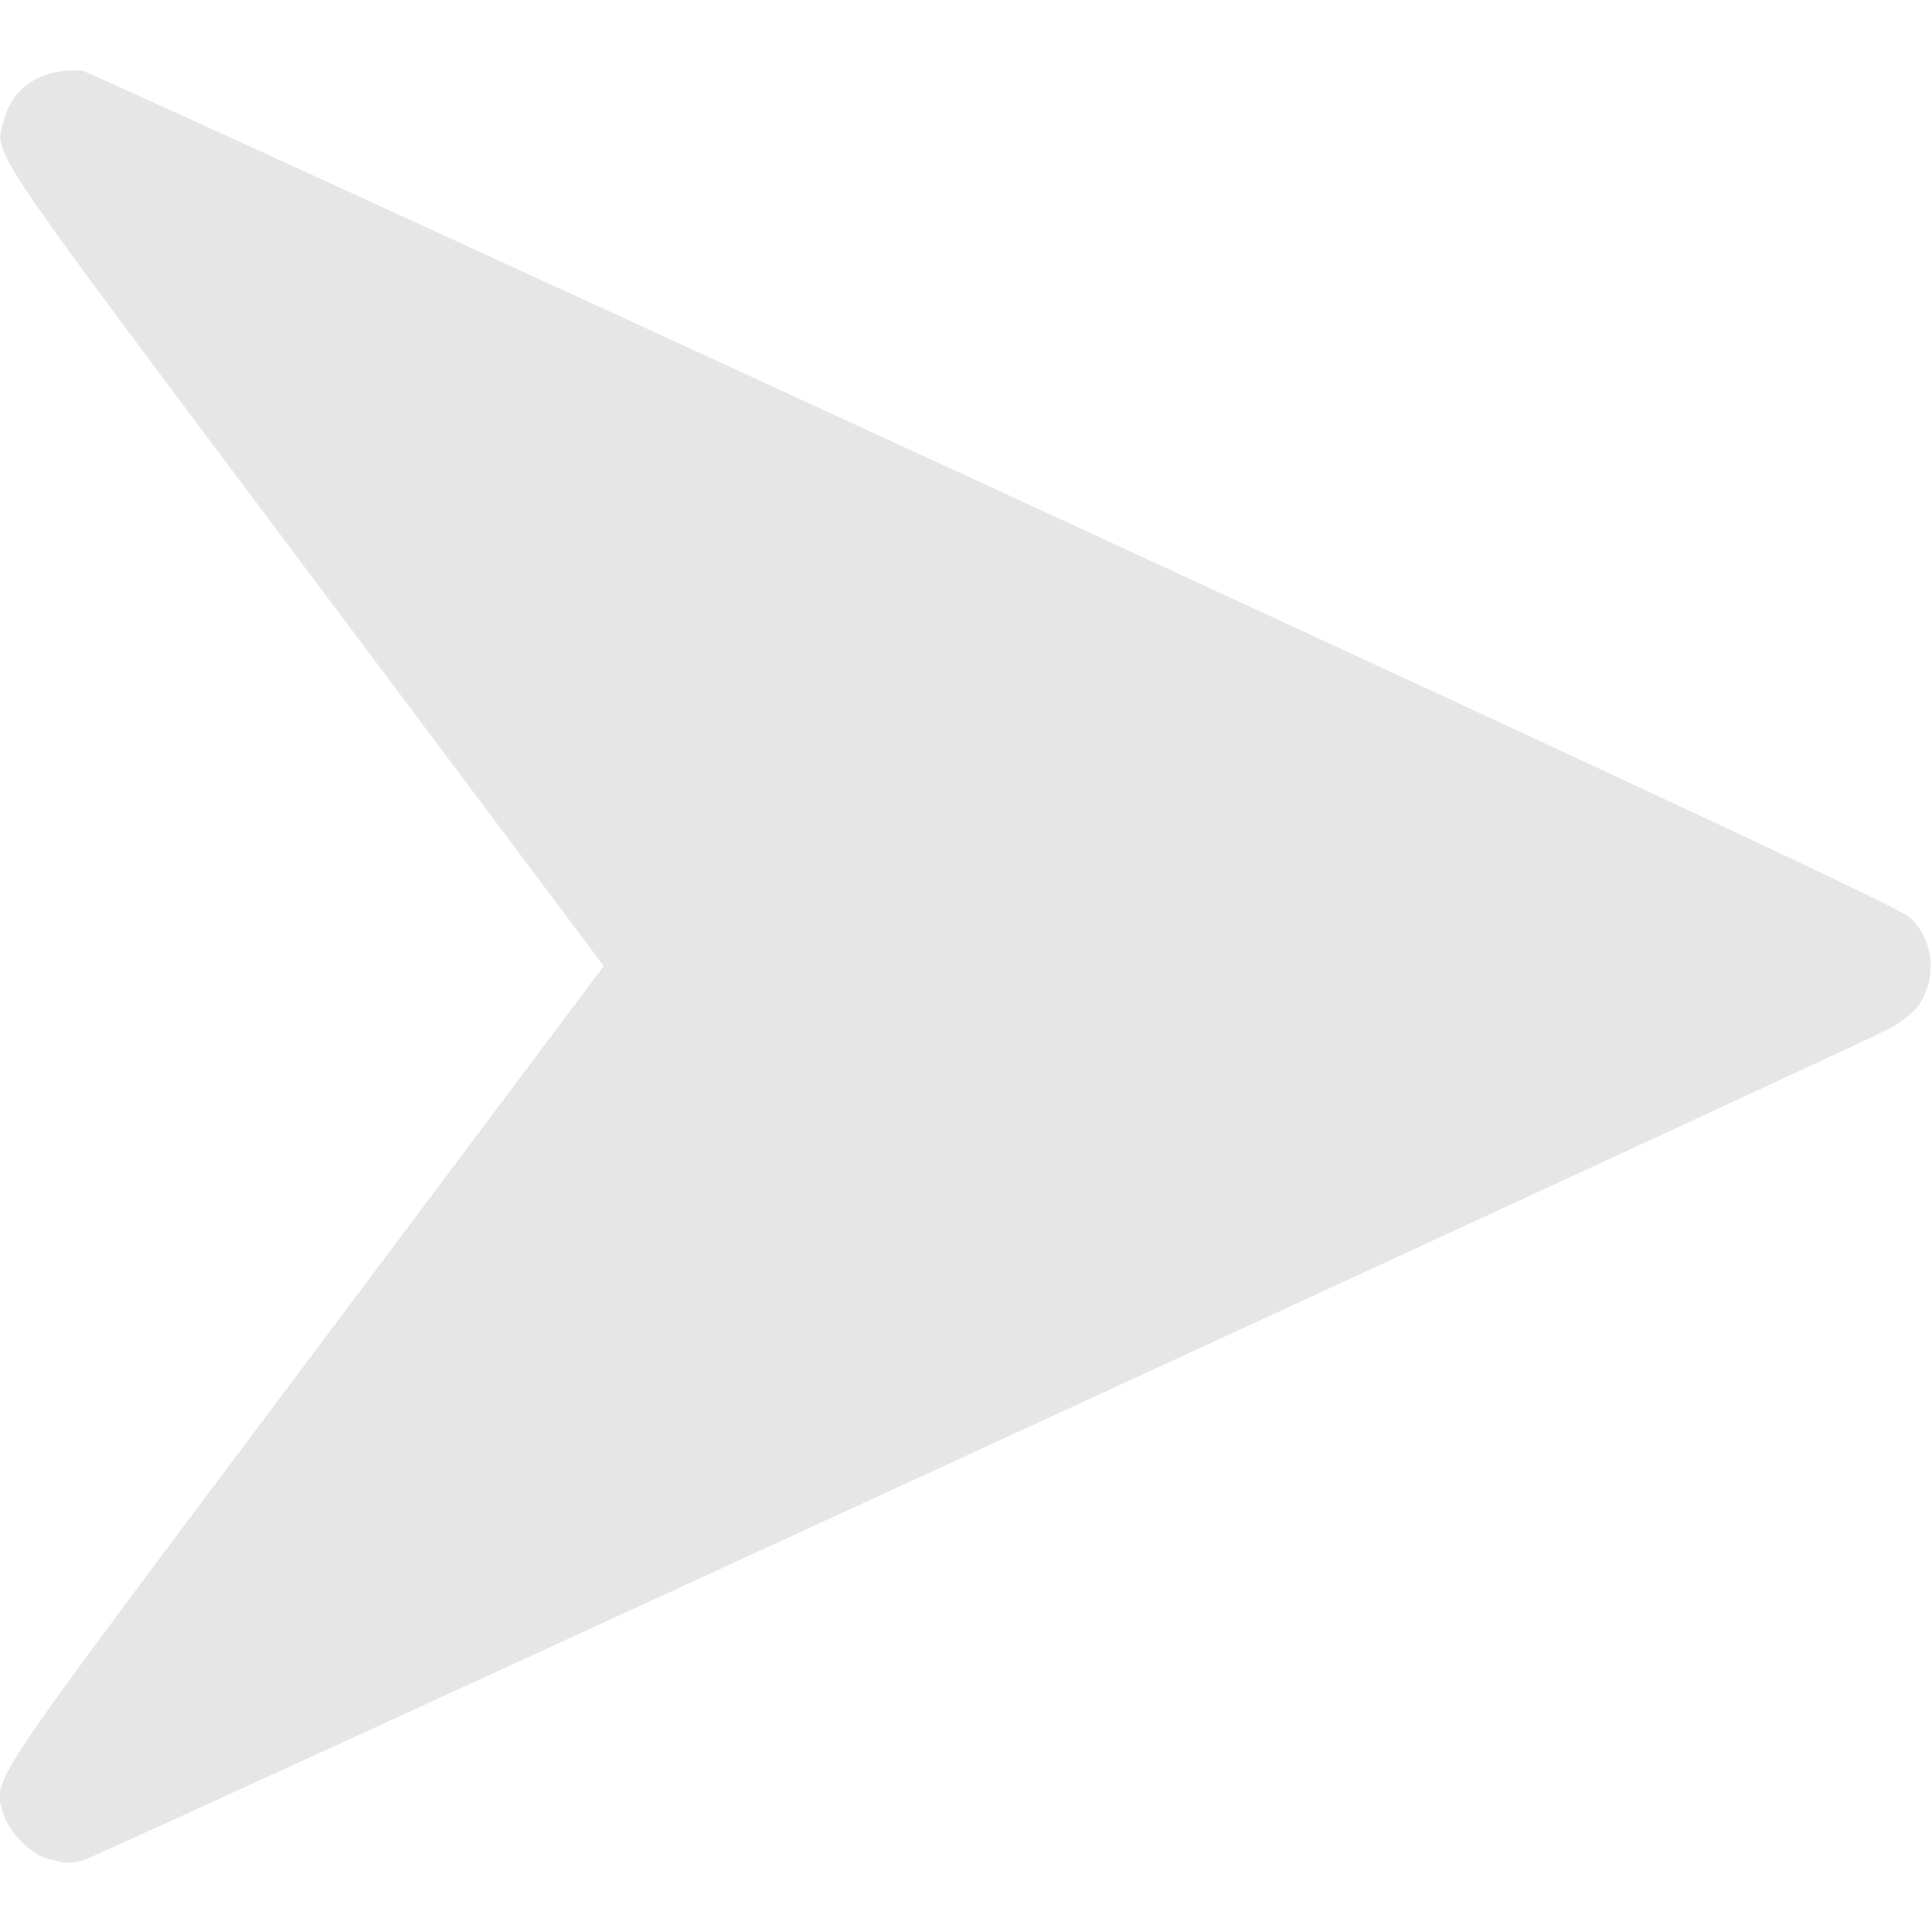 <?xml version="1.0" standalone="no"?>
<!DOCTYPE svg PUBLIC "-//W3C//DTD SVG 20010904//EN"
 "http://www.w3.org/TR/2001/REC-SVG-20010904/DTD/svg10.dtd">
<svg version="1.0" xmlns="http://www.w3.org/2000/svg"
 width="512pt" height="512pt" viewBox="0 0 512 512"
 preserveAspectRatio="xMidYMid meet">

<g transform="translate(0,512) scale(0.1,-0.1)"
fill="#e6e6e6" stroke="none">
<path d="M155 4930 c-74 -12 -126 -58 -145 -129 -25 -93 -61 -39 796 -1182
l794 -1059 -794 -1059 c-865 -1153 -823 -1091 -797 -1188 13 -47 75 -109 118
-119 16 -3 34 -8 42 -10 7 -2 32 1 54 7 40 11 4666 2142 4782 2202 34 18 69
46 81 65 49 73 38 173 -25 231 -27 25 -645 314 -2426 1136 -1314 606 -2401
1104 -2415 1107 -14 3 -43 2 -65 -2z"/>
</g>
</svg>

